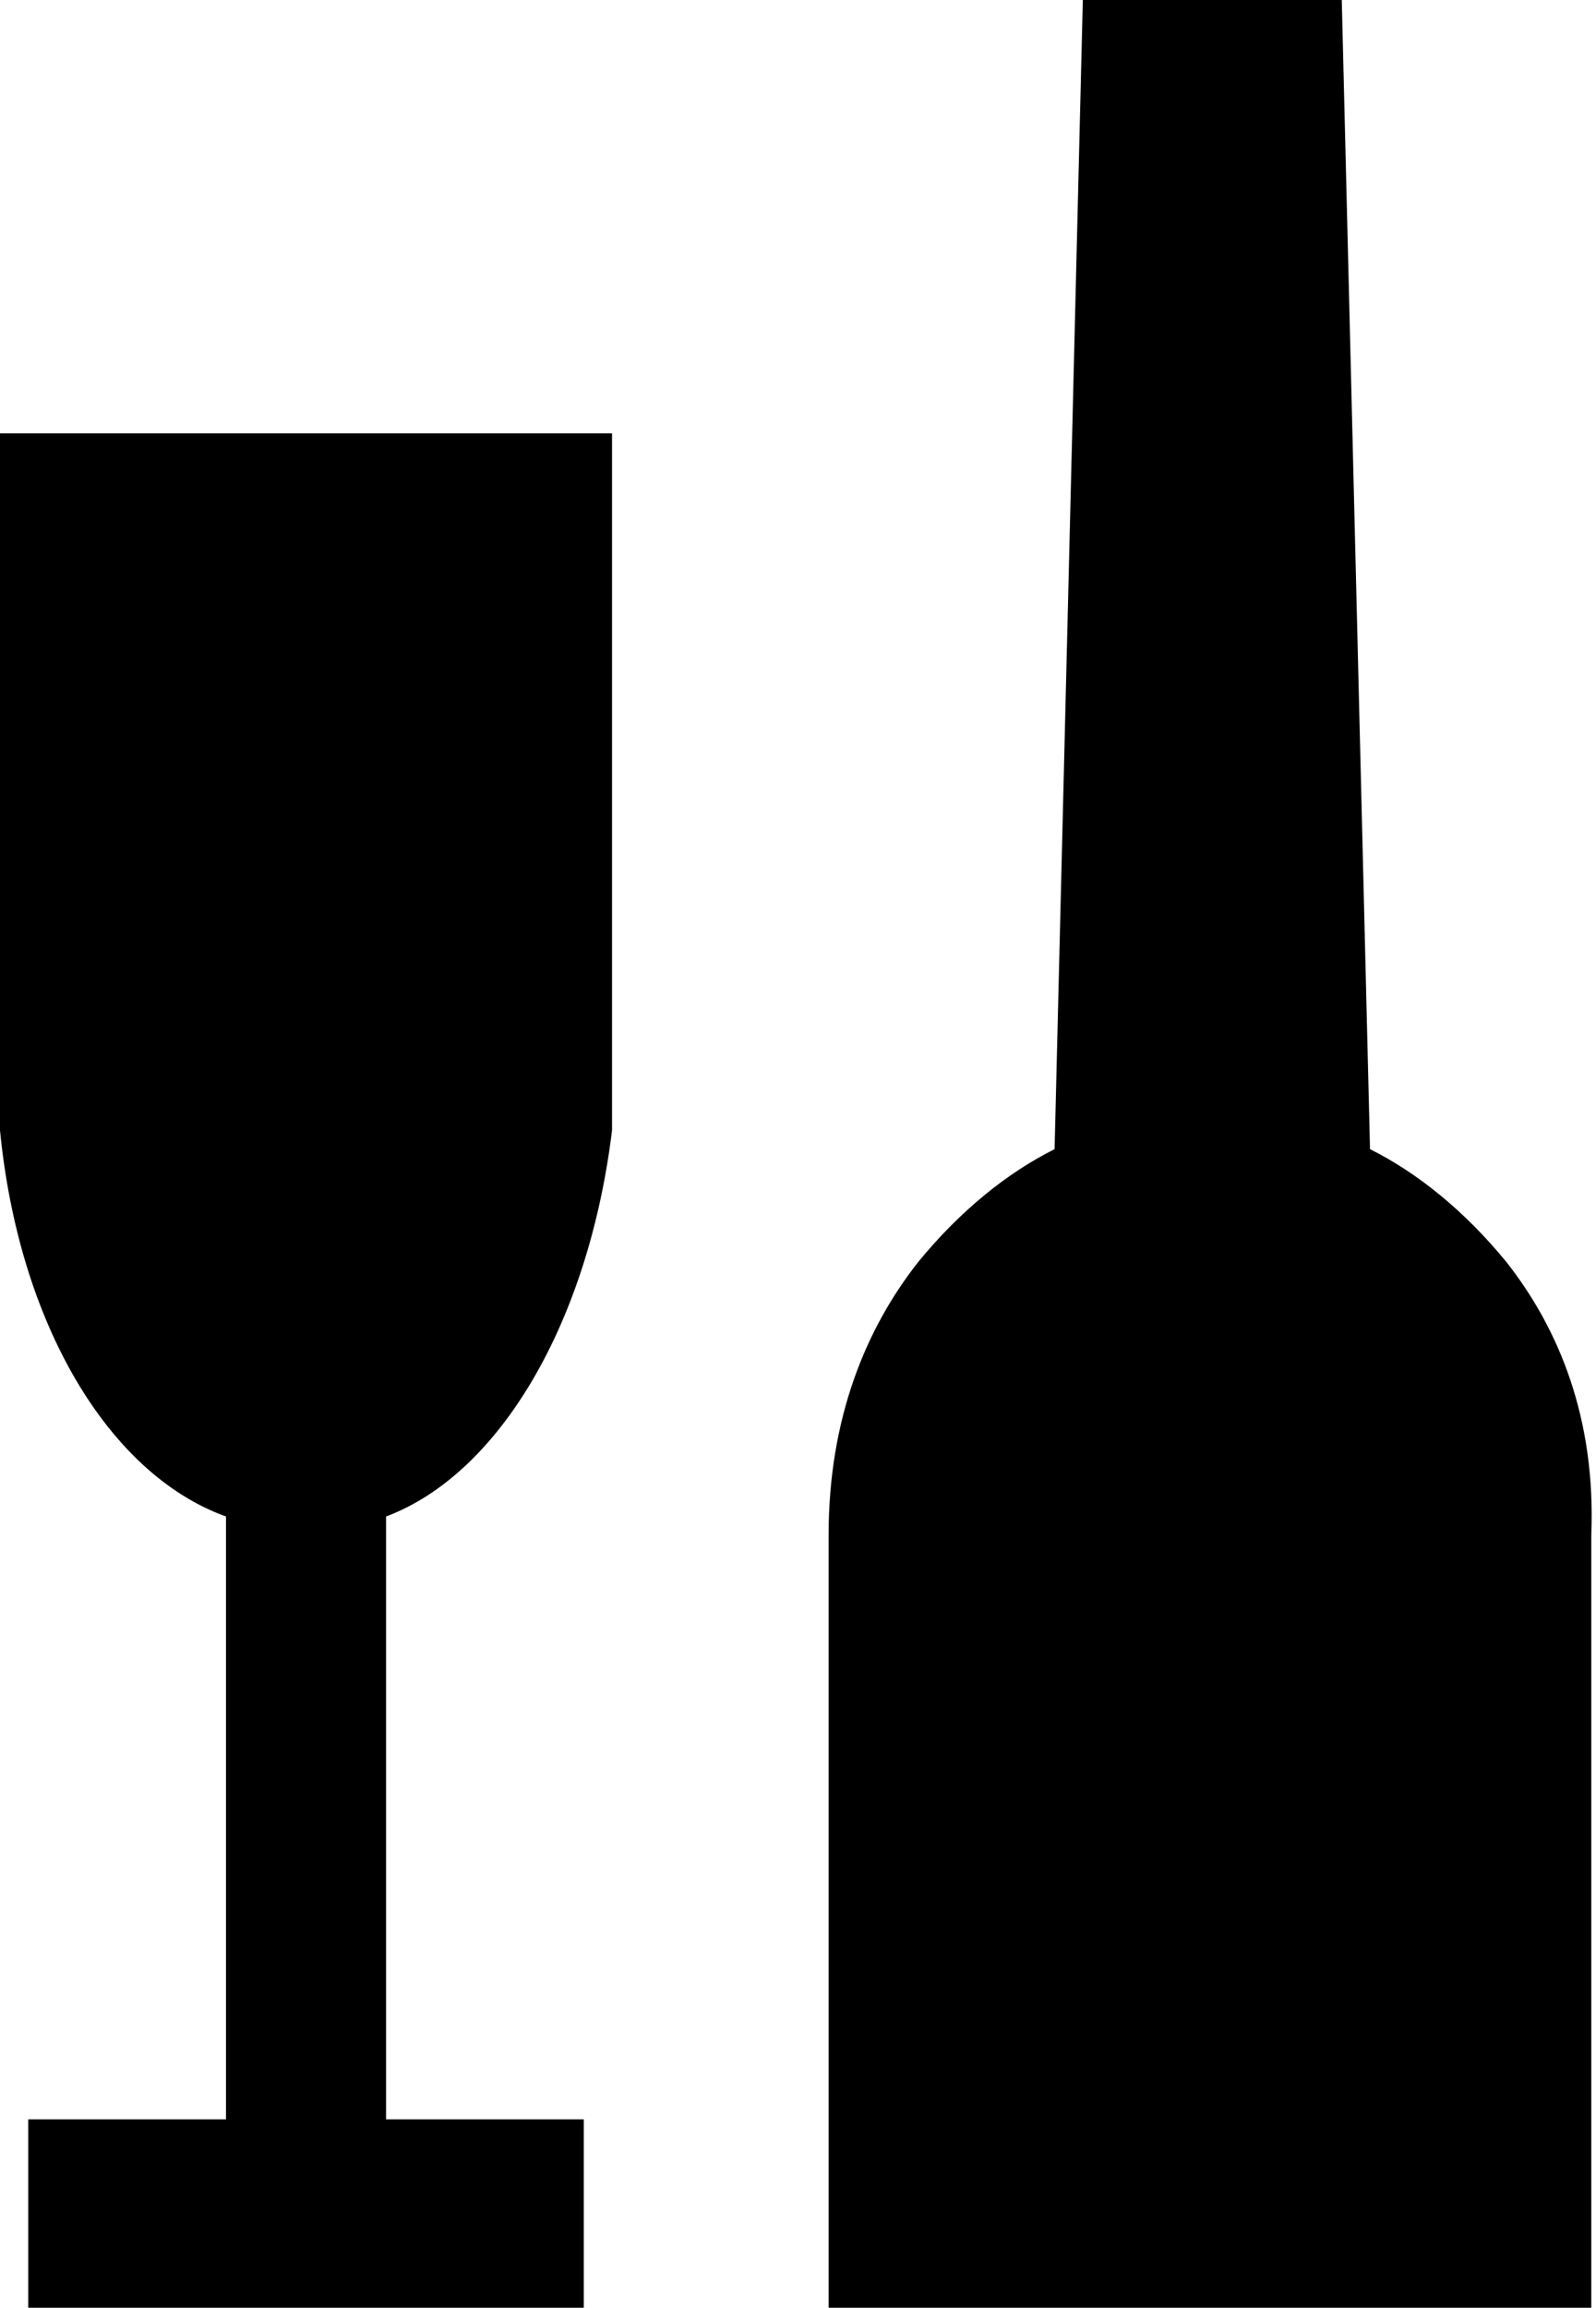 <?xml version="1.0" encoding="utf-8"?>
<!-- Generator: Adobe Illustrator 18.1.1, SVG Export Plug-In . SVG Version: 6.00 Build 0)  -->
<svg version="1.1" id="Layer_1" xmlns="http://www.w3.org/2000/svg" xmlns:xlink="http://www.w3.org/1999/xlink" x="0px" y="0px"
	 viewBox="0 0 33.9 49" enable-background="new 0 0 33.9 49" xml:space="preserve">
<g>
	<path d="M32,26.8c-0.9-1.1-1.9-1.9-2.9-2.4L28.5,0h-5.5l-0.6,24.4c-1,0.5-2,1.3-2.9,2.4c-1.1,1.4-1.9,3.3-1.9,5.8V49h16.2V32.6
		C33.9,30.1,33.1,28.2,32,26.8z"/>
	<path d="M0,9.2V24h0c0.4,4.1,2.3,7.3,4.8,8.2V45H0.6v4h11.8v-4H8.2V32.2c2.4-0.9,4.3-4.1,4.8-8.2h0V9.2H0z"/>
</g>
<g>
</g>
<g>
</g>
<g>
</g>
<g>
</g>
<g>
</g>
<g>
</g>
<g>
</g>
<g>
</g>
<g>
</g>
<g>
</g>
<g>
</g>
<g>
</g>
<g>
</g>
<g>
</g>
<g>
</g>
</svg>
